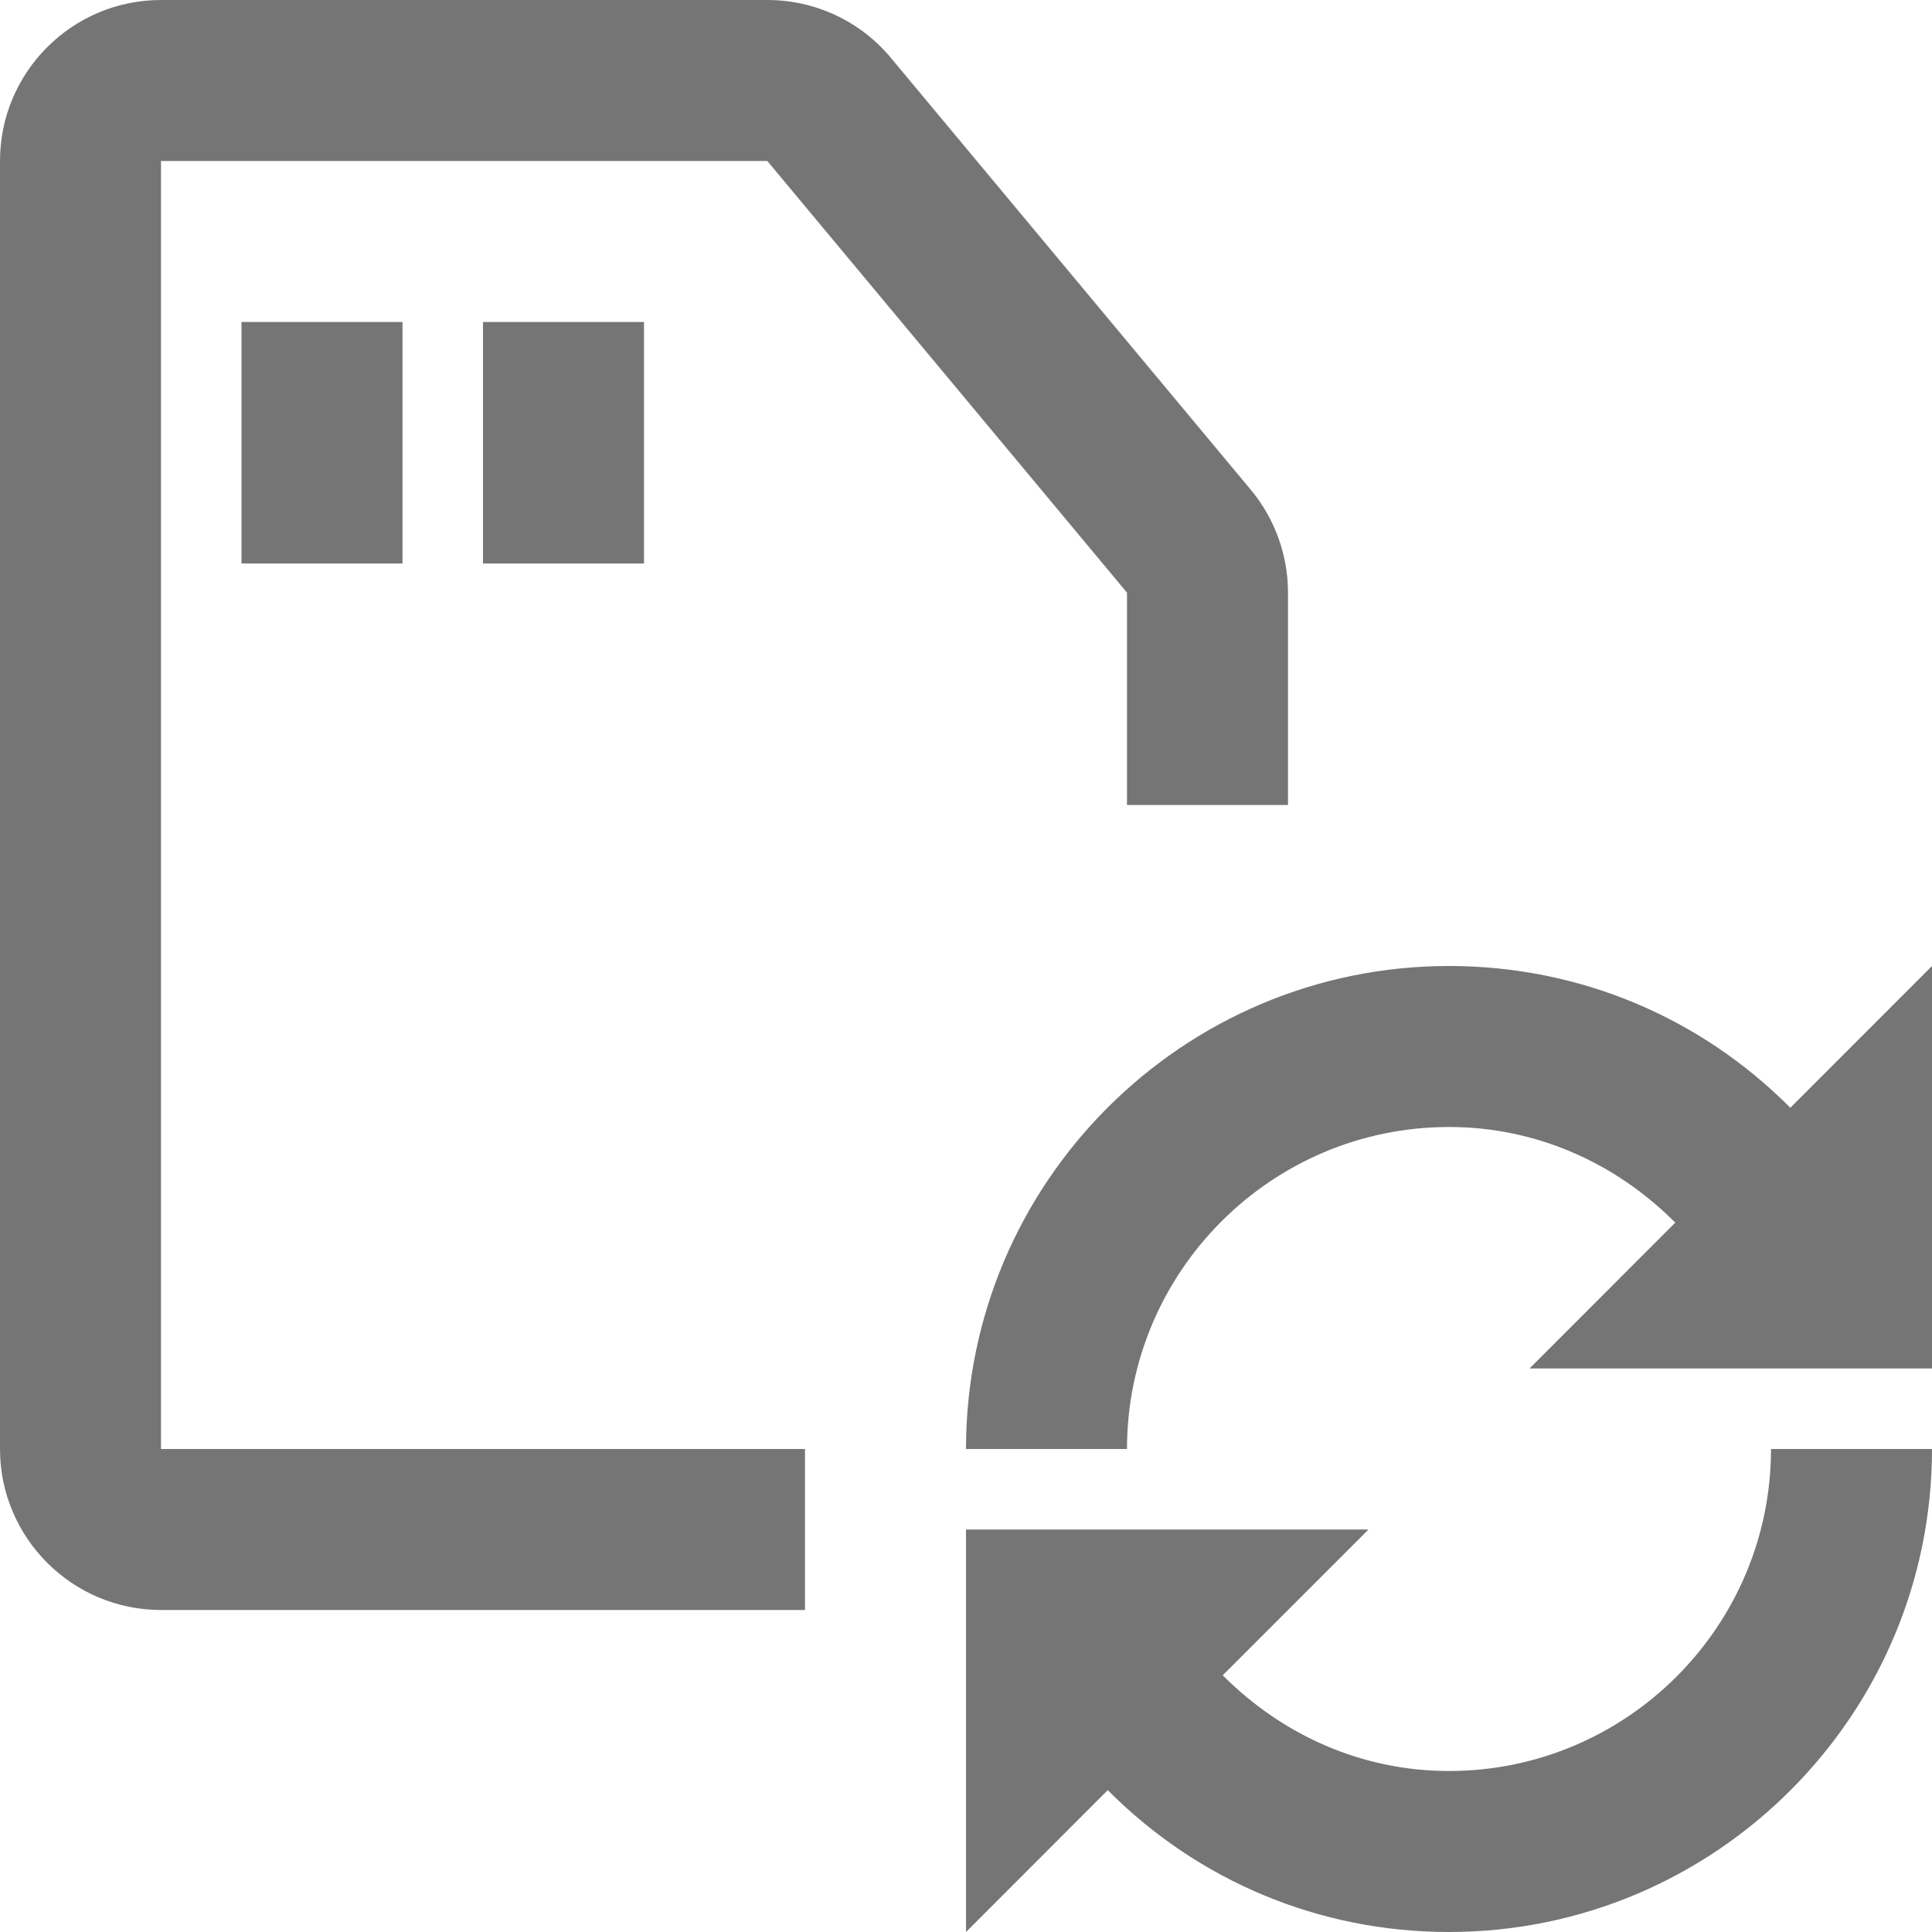 <?xml version="1.0" encoding="iso-8859-1"?>
<!-- Generator: Adobe Illustrator 16.0.0, SVG Export Plug-In . SVG Version: 6.00 Build 0)  -->
<!DOCTYPE svg PUBLIC "-//W3C//DTD SVG 1.1//EN" "http://www.w3.org/Graphics/SVG/1.1/DTD/svg11.dtd">
<svg version="1.1" xmlns="http://www.w3.org/2000/svg" xmlns:xlink="http://www.w3.org/1999/xlink" x="0px" y="0px" width="24px"
	 height="24px" viewBox="0 0 24 24" style="enable-background:new 0 0 24 24;" xml:space="preserve">
<g id="Frame_-_24px">
	<rect style="fill:none;" width="24" height="24"/>
</g>
<g id="Line_Icons">
	<g>
		<g>
			<g>
				<path style="fill:#757575;" d="M10,20H2c-1.103,0-2-0.897-2-2V2c0-1.104,0.897-2,2-2h7.531c0.596,0,1.156,0.262,1.537,0.72
					l4.468,5.362C15.836,6.441,16,6.896,16,7.362V10h-2V7.362L9.532,2H2v16h8V20z"/>
			</g>
		</g>
		<g>
			<rect x="3" y="4" style="fill:#757575;" width="2" height="3"/>
		</g>
		<g>
			<rect x="6" y="4" style="fill:#757575;" width="2" height="3"/>
		</g>
		<g>
			<path style="fill:#757575;" d="M18,22c-1.077,0-2.064-0.44-2.811-1.189L17,19h-5v5l1.761-1.762C14.881,23.363,16.382,24,18,24
				c3.309,0,6-2.691,6-6h-2C22,20.205,20.206,22,18,22z"/>
			<path style="fill:#757575;" d="M22.24,13.761C21.121,12.636,19.618,12,18,12c-3.309,0-6,2.691-6,6h2c0-2.205,1.794-4,4-4
				c1.078,0,2.065,0.44,2.811,1.188L19,17h5v-5L22.24,13.761z"/>
		</g>
	</g>
</g>
</svg>
